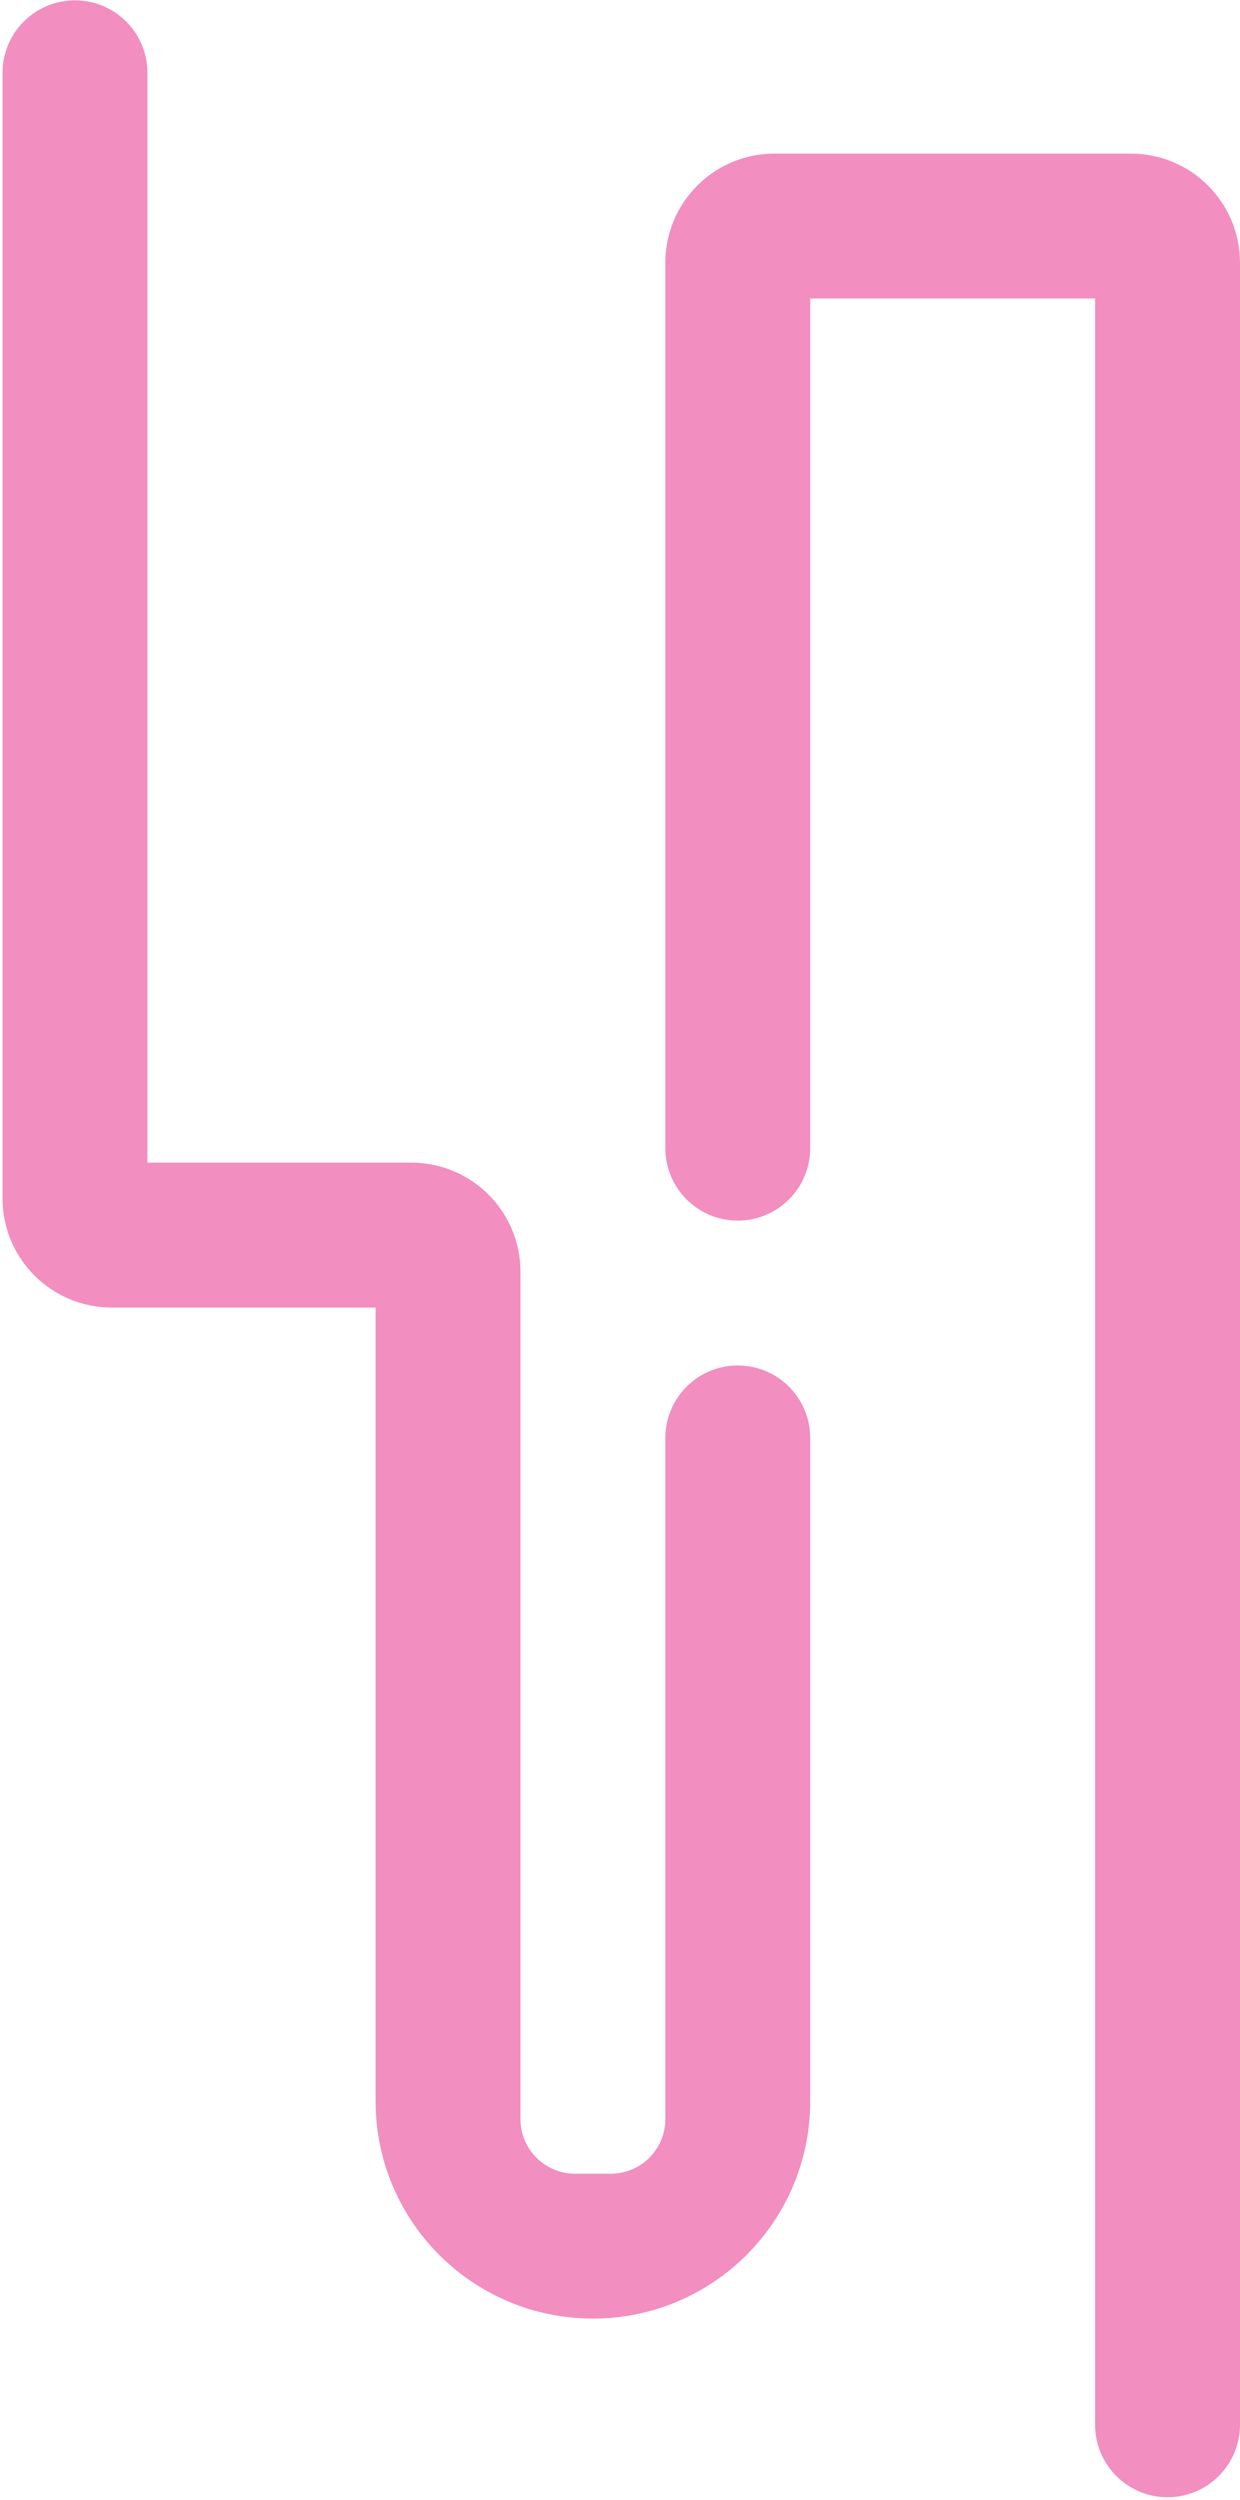 <svg width="250" height="504" viewBox="0 0 250 504" fill="none" xmlns="http://www.w3.org/2000/svg">
<path d="M0.514 241.598V14.674C0.514 6.608 7.052 0.07 15.117 0.07C23.182 0.07 29.721 6.608 29.721 14.674V234.391H82.934C95.085 234.391 104.934 244.241 104.934 256.391V427.22C104.934 433.295 109.859 438.22 115.934 438.22H123.141C129.216 438.22 134.141 433.295 134.141 427.22V289.884C134.141 281.819 140.679 275.281 148.745 275.281C156.81 275.281 163.348 281.819 163.348 289.884V423.616C163.348 447.812 143.734 467.426 119.538 467.426C95.342 467.426 75.727 447.812 75.727 423.616V263.598H22.514C10.363 263.598 0.514 253.748 0.514 241.598Z" fill="#F28EC0"/>
<path d="M220.788 60.175H163.348V231.47C163.348 239.536 156.81 246.074 148.745 246.074C140.679 246.074 134.141 239.536 134.141 231.47V52.969C134.141 40.818 143.991 30.969 156.141 30.969H227.995C240.146 30.969 249.995 40.818 249.995 52.969V488.84C249.995 496.905 243.457 503.443 235.392 503.443C227.327 503.443 220.788 496.905 220.788 488.84V60.175Z" fill="#F28EC0"/>
</svg>
